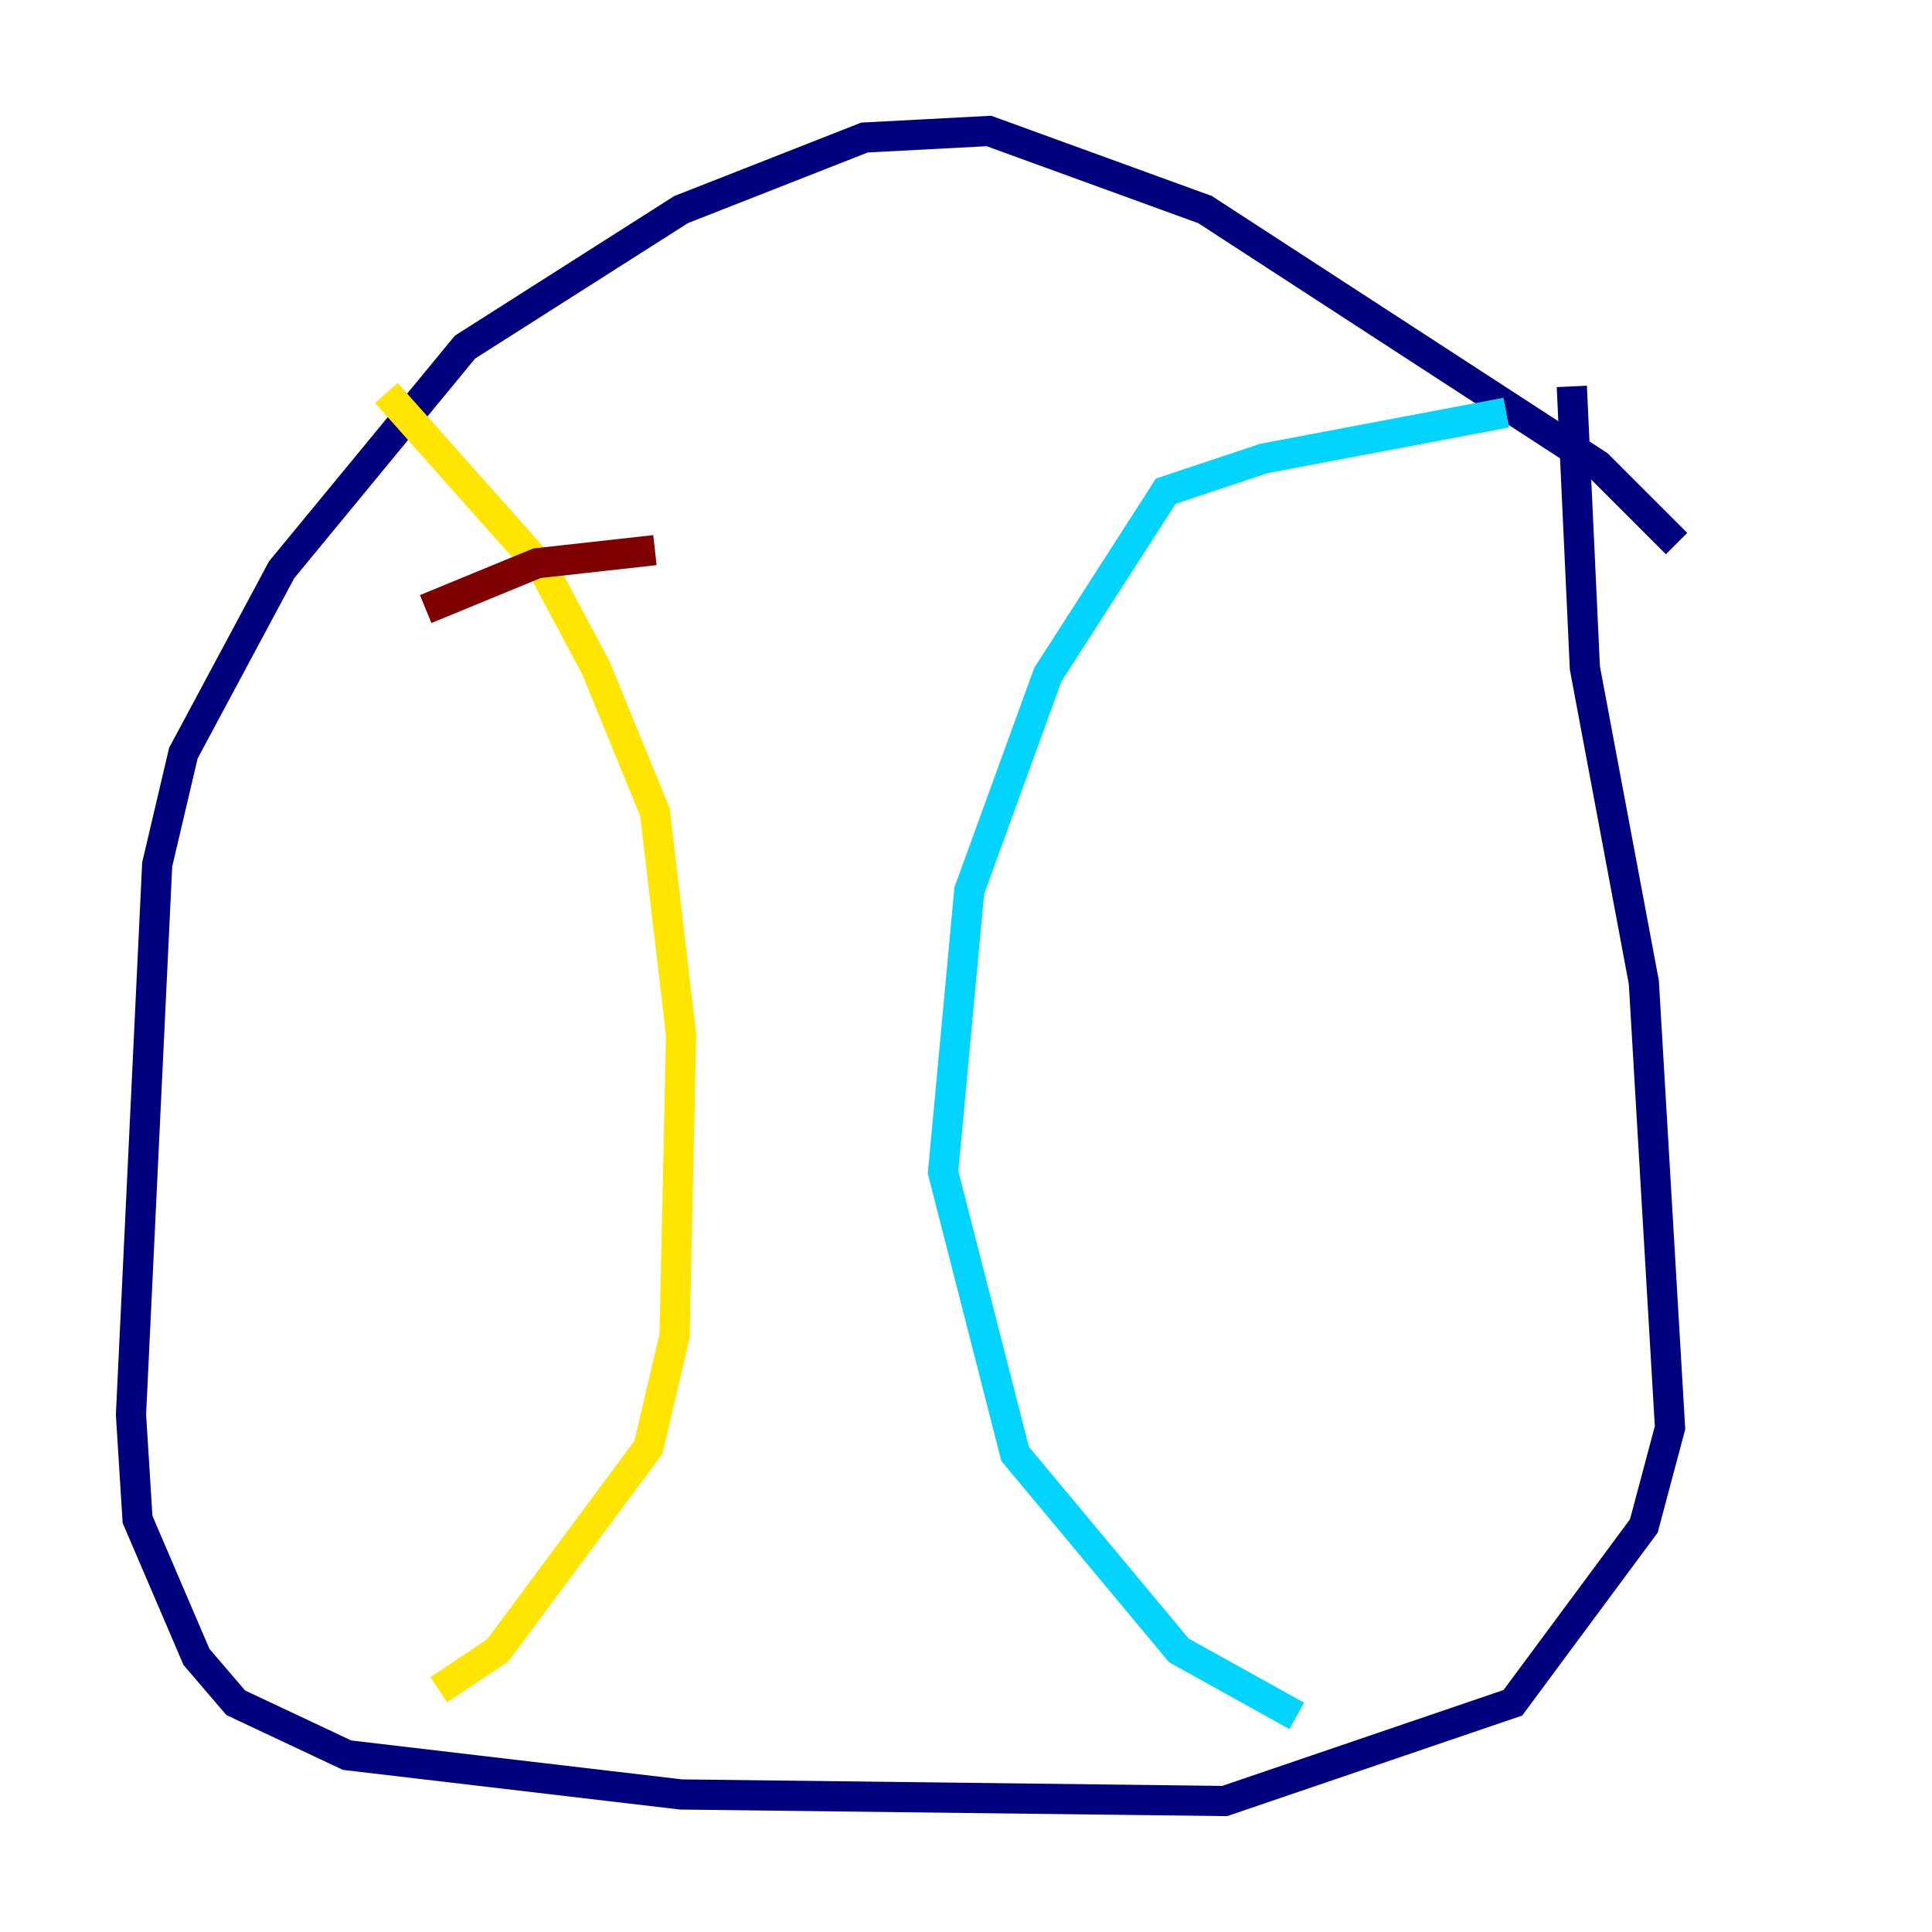 <?xml version="1.0" encoding="utf-8" ?>
<svg baseProfile="tiny" height="128" version="1.2" viewBox="0,0,128,128" width="128" xmlns="http://www.w3.org/2000/svg" xmlns:ev="http://www.w3.org/2001/xml-events" xmlns:xlink="http://www.w3.org/1999/xlink"><defs /><polyline fill="none" points="111.078,36.014 105.871,30.807 79.837,13.885 65.519,8.678 57.275,9.112 45.125,13.885 30.807,22.997 18.658,37.749 12.149,49.898 10.414,57.275 8.678,93.722 9.112,100.664 13.017,109.776 15.62,112.814 22.997,116.285 45.125,118.888 81.139,119.322 100.231,112.814 108.909,101.098 110.644,94.59 108.909,65.085 105.003,44.258 104.136,25.6" stroke="#00007f" stroke-width="2" /><polyline fill="none" points="99.797,27.336 83.742,30.373 77.234,32.542 69.424,44.691 64.217,59.01 62.481,77.668 67.254,96.325 78.102,109.342 85.912,113.681" stroke="#00d4ff" stroke-width="2" /><polyline fill="none" points="25.6,26.034 36.014,37.749 39.485,44.258 43.39,53.803 45.125,68.556 44.691,88.515 42.956,95.891 32.976,109.342 29.071,111.946" stroke="#ffe500" stroke-width="2" /><polyline fill="none" points="28.203,40.352 35.58,37.315 43.39,36.447" stroke="#7f0000" stroke-width="2" /></svg>